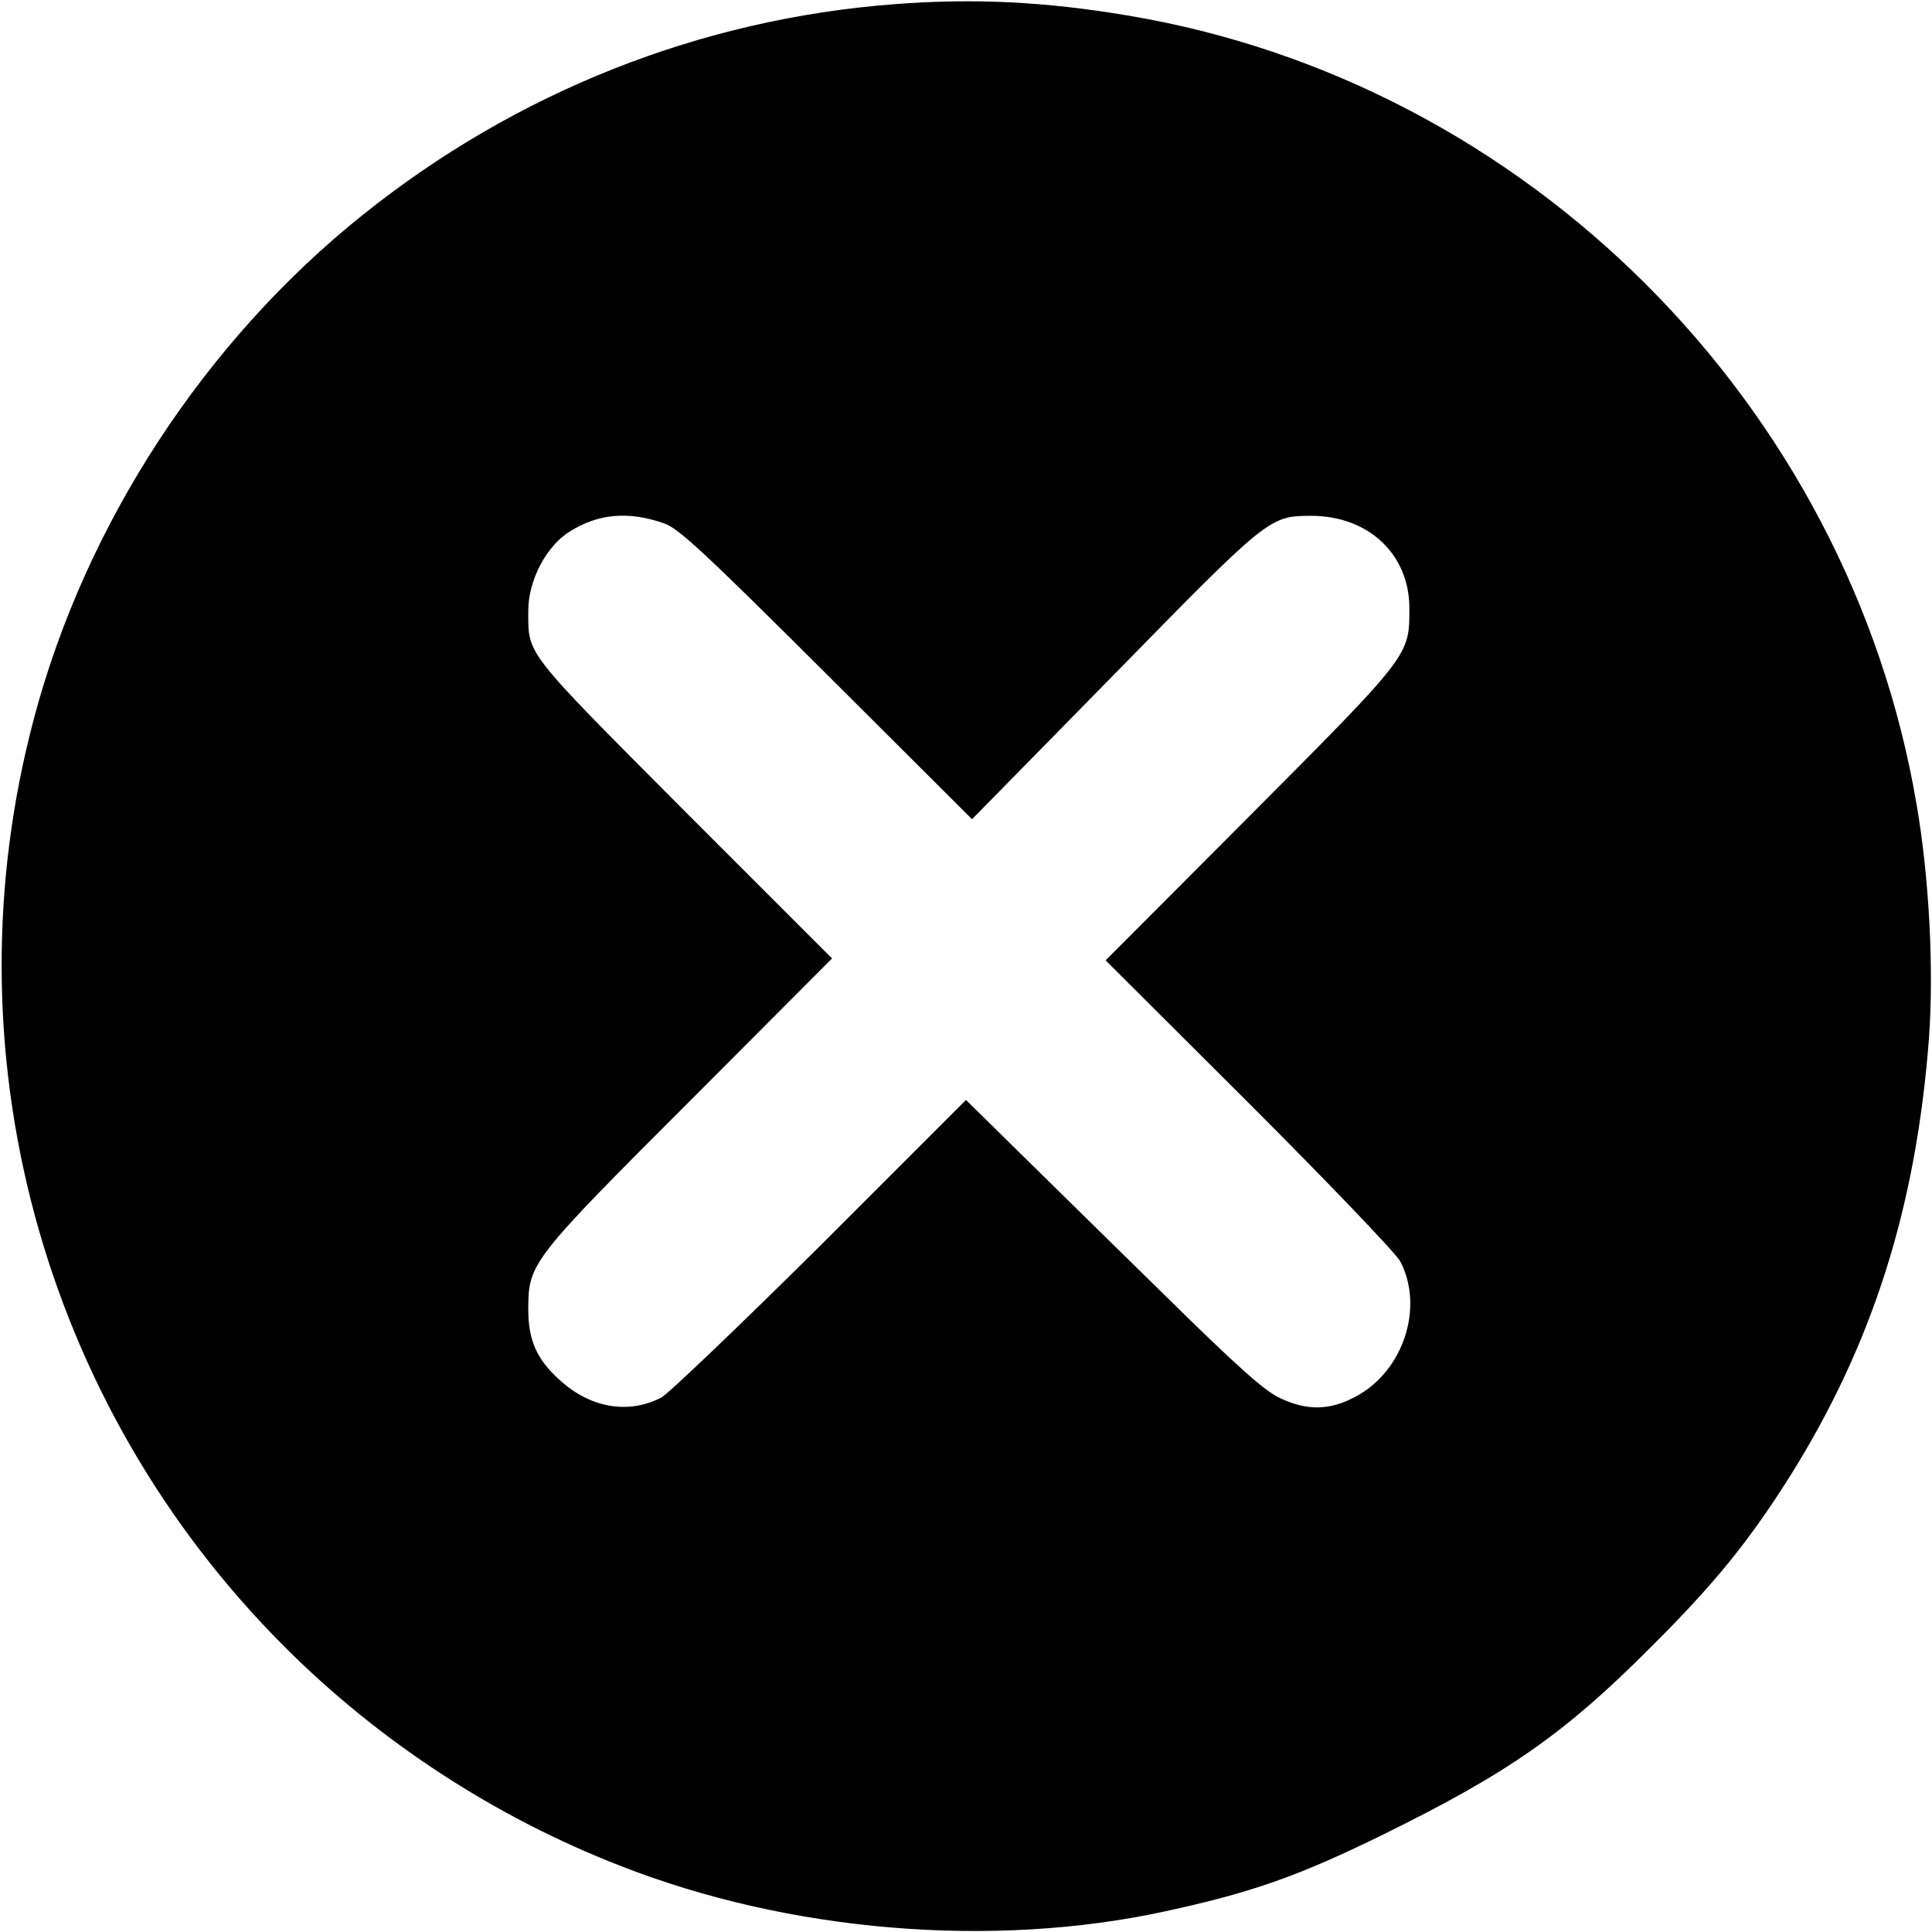 <?xml version="1.0" standalone="no"?>
<!DOCTYPE svg PUBLIC "-//W3C//DTD SVG 20010904//EN"
 "http://www.w3.org/TR/2001/REC-SVG-20010904/DTD/svg10.dtd">
<!--suppress ALL -->
<svg version="1.0" xmlns="http://www.w3.org/2000/svg"
 width="512pt" height="512pt" viewBox="0 0 512 512"
 preserveAspectRatio="xMidYMid meet">

<g transform="translate(0,512) scale(0.1,-0.1)"
fill="#000000" stroke="none">
<path d="M2371 5109 c-514 -39 -1002 -232 -1409 -558 -418 -334 -735 -818
-872 -1335 -234 -878 19 -1816 665 -2461 250 -250 557 -451 890 -580 446 -175
985 -220 1444 -120 229 50 350 92 578 204 331 163 480 267 708 496 169 168
261 282 370 455 218 349 333 711 367 1159 13 181 1 424 -33 620 -180 1061
-1033 1914 -2091 2090 -220 37 -409 46 -617 30z m-611 -1376 c38 -13 106 -76
431 -400 l385 -384 375 382 c410 419 413 422 524 422 151 0 259 -101 260 -243
0 -128 5 -122 -421 -550 l-384 -385 381 -380 c210 -210 389 -397 400 -418 64
-123 7 -293 -120 -359 -68 -36 -127 -37 -199 -3 -41 19 -112 82 -320 287 -147
144 -322 316 -389 382 l-123 121 -387 -387 c-214 -212 -403 -393 -421 -402
-88 -45 -189 -27 -270 48 -60 54 -82 105 -82 186 0 122 6 130 428 552 l377
378 -392 392 c-427 429 -413 411 -413 530 0 80 48 172 111 210 75 47 155 54
249 21z"/>
</g>
</svg>
